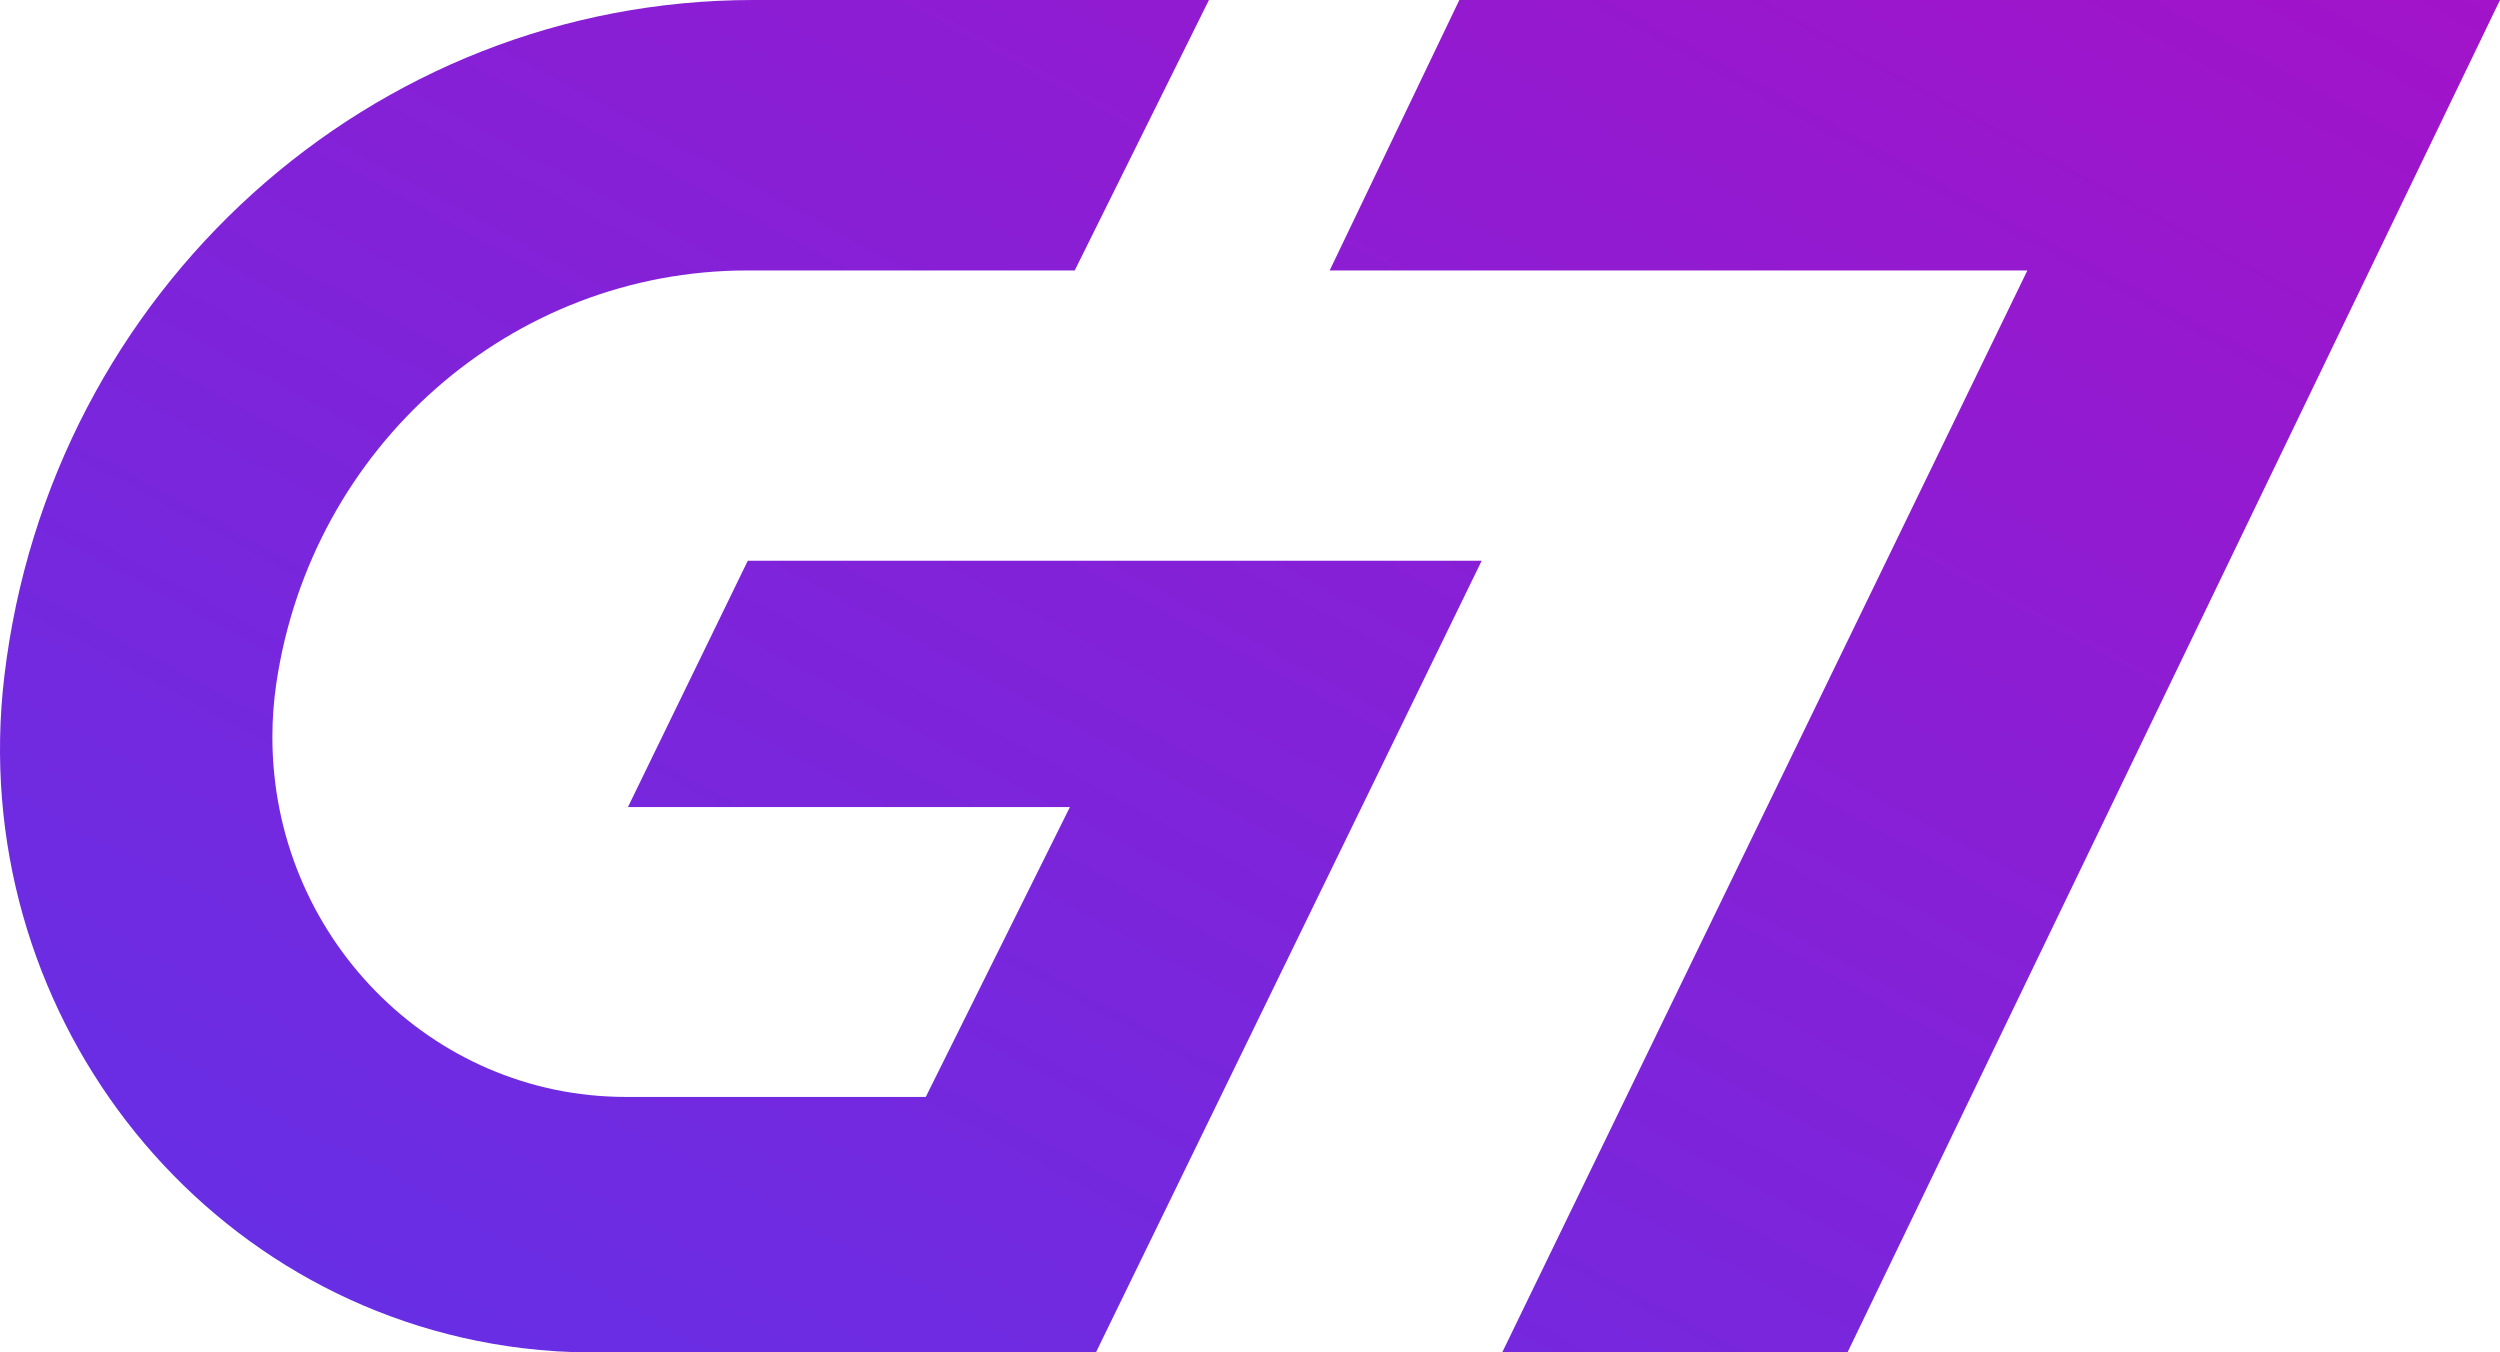 <?xml version="1.0" encoding="UTF-8"?>
<svg width="61px" height="33px" viewBox="0 0 61 33" version="1.1" xmlns="http://www.w3.org/2000/svg" xmlns:xlink="http://www.w3.org/1999/xlink">
    <!-- Generator: Sketch 52.2 (67145) - http://www.bohemiancoding.com/sketch -->
    <title>logo</title>
    <desc>Created with Sketch.</desc>
    <defs>
        <linearGradient x1="100%" y1="-0.002%" x2="6.518%" y2="93.091%" id="linearGradient-1">
            <stop stop-color="#A213C9" offset="0%"></stop>
            <stop stop-color="#662FE5" offset="100%"></stop>
        </linearGradient>
    </defs>
    <g id="G7S-登录和忘记密码" stroke="none" stroke-width="1" fill="none" fill-rule="evenodd">
        <g id="验证码登录" transform="translate(-1030, -269)" fill="url(#linearGradient-1)">
            <g id="-登录输入框" transform="translate(880, 223)">
                <g id="logo" transform="translate(150, 46)">
                    <path d="M35.608,0 L32.444,6.599 L49.468,6.599 L36.653,33 L45.078,33 L61,0 L35.608,0 Z M18.384,0 C9.07,0 1.223,7.083 0.106,16.499 C-0.853,24.578 4.802,31.918 12.735,32.894 C13.311,32.964 13.89,33 14.47,33 L26.74,33 L36.153,13.682 L18.246,13.682 L15.322,19.692 L26.106,19.692 L22.589,26.765 L15.271,26.765 C10.507,26.765 6.646,22.833 6.646,17.982 C6.646,17.547 6.678,17.112 6.741,16.682 C7.594,10.887 12.482,6.599 18.236,6.599 L26.223,6.599 L29.498,0 L18.384,0 Z" id="logo_log"></path>
                </g>
            </g>
        </g>
    </g>
</svg>
